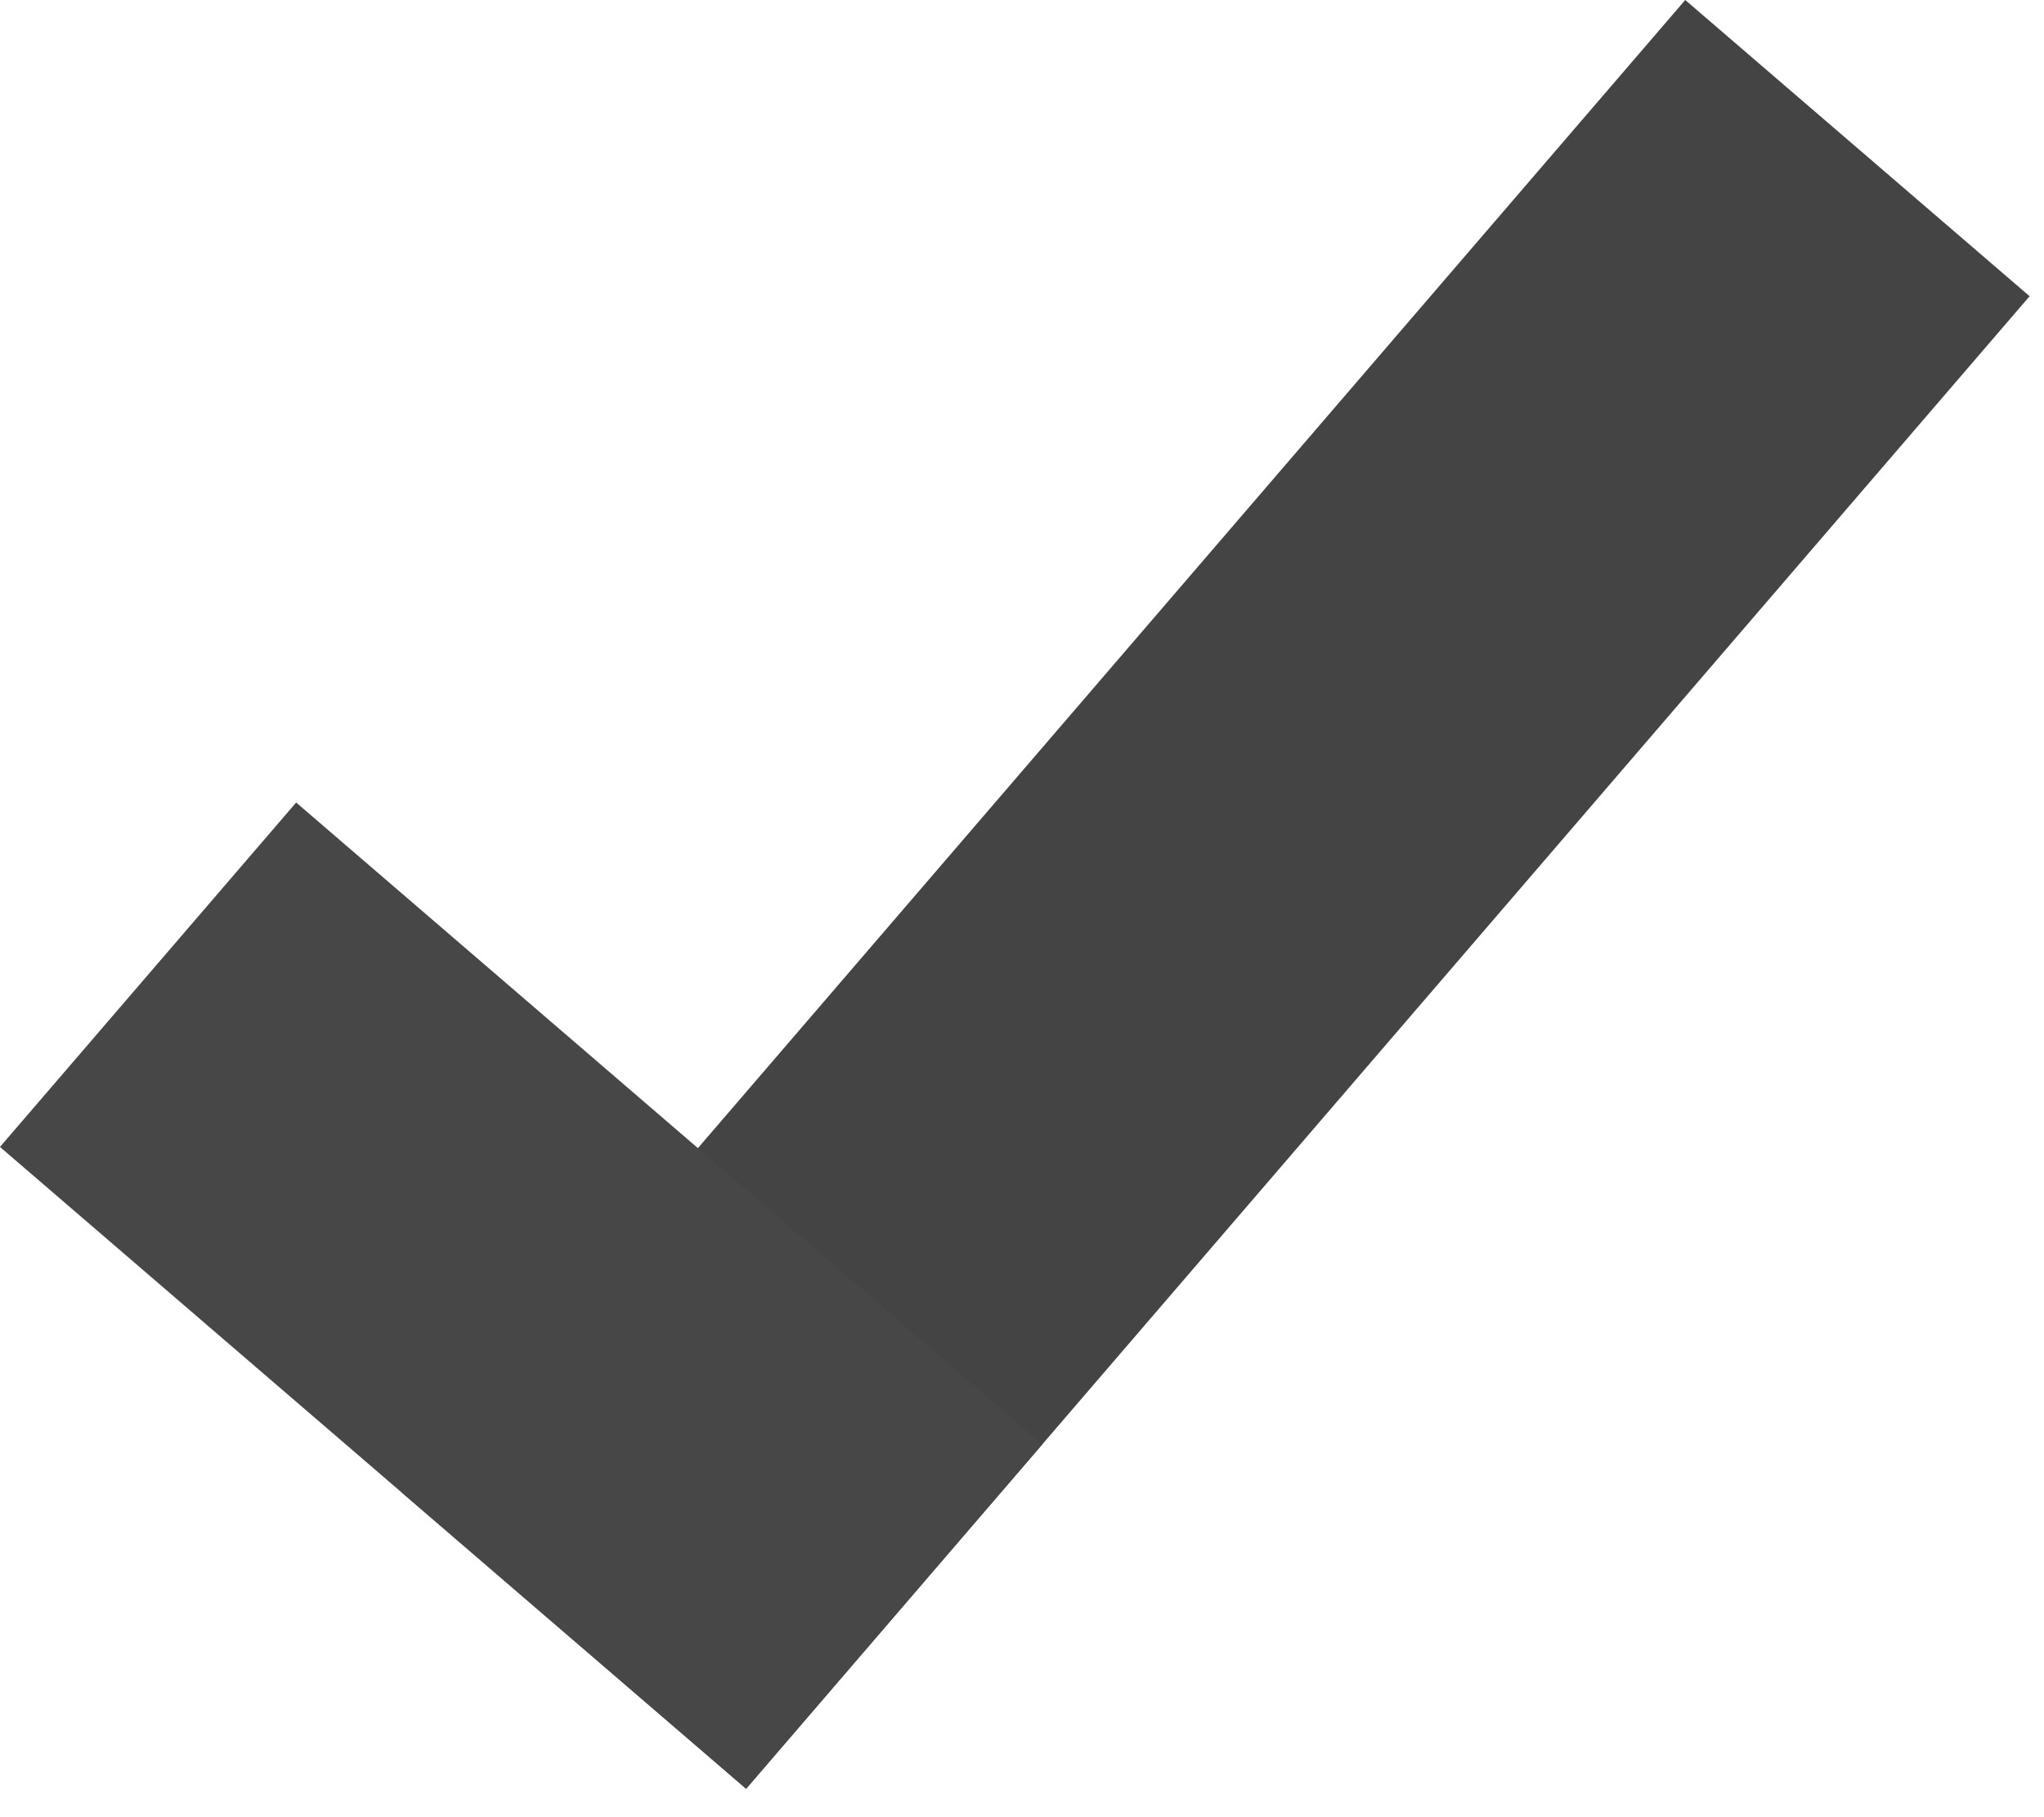 <svg width="27" height="24" viewBox="0 0 27 24" fill="none" xmlns="http://www.w3.org/2000/svg">
<rect x="5.307" y="19.712" width="26" height="6" transform="rotate(-49.302 5.307 19.712)" fill="#444444"/>
<rect x="3.912" y="10.599" width="13" height="6" transform="rotate(40.698 3.912 10.599)" fill="#474747"/>
</svg>
